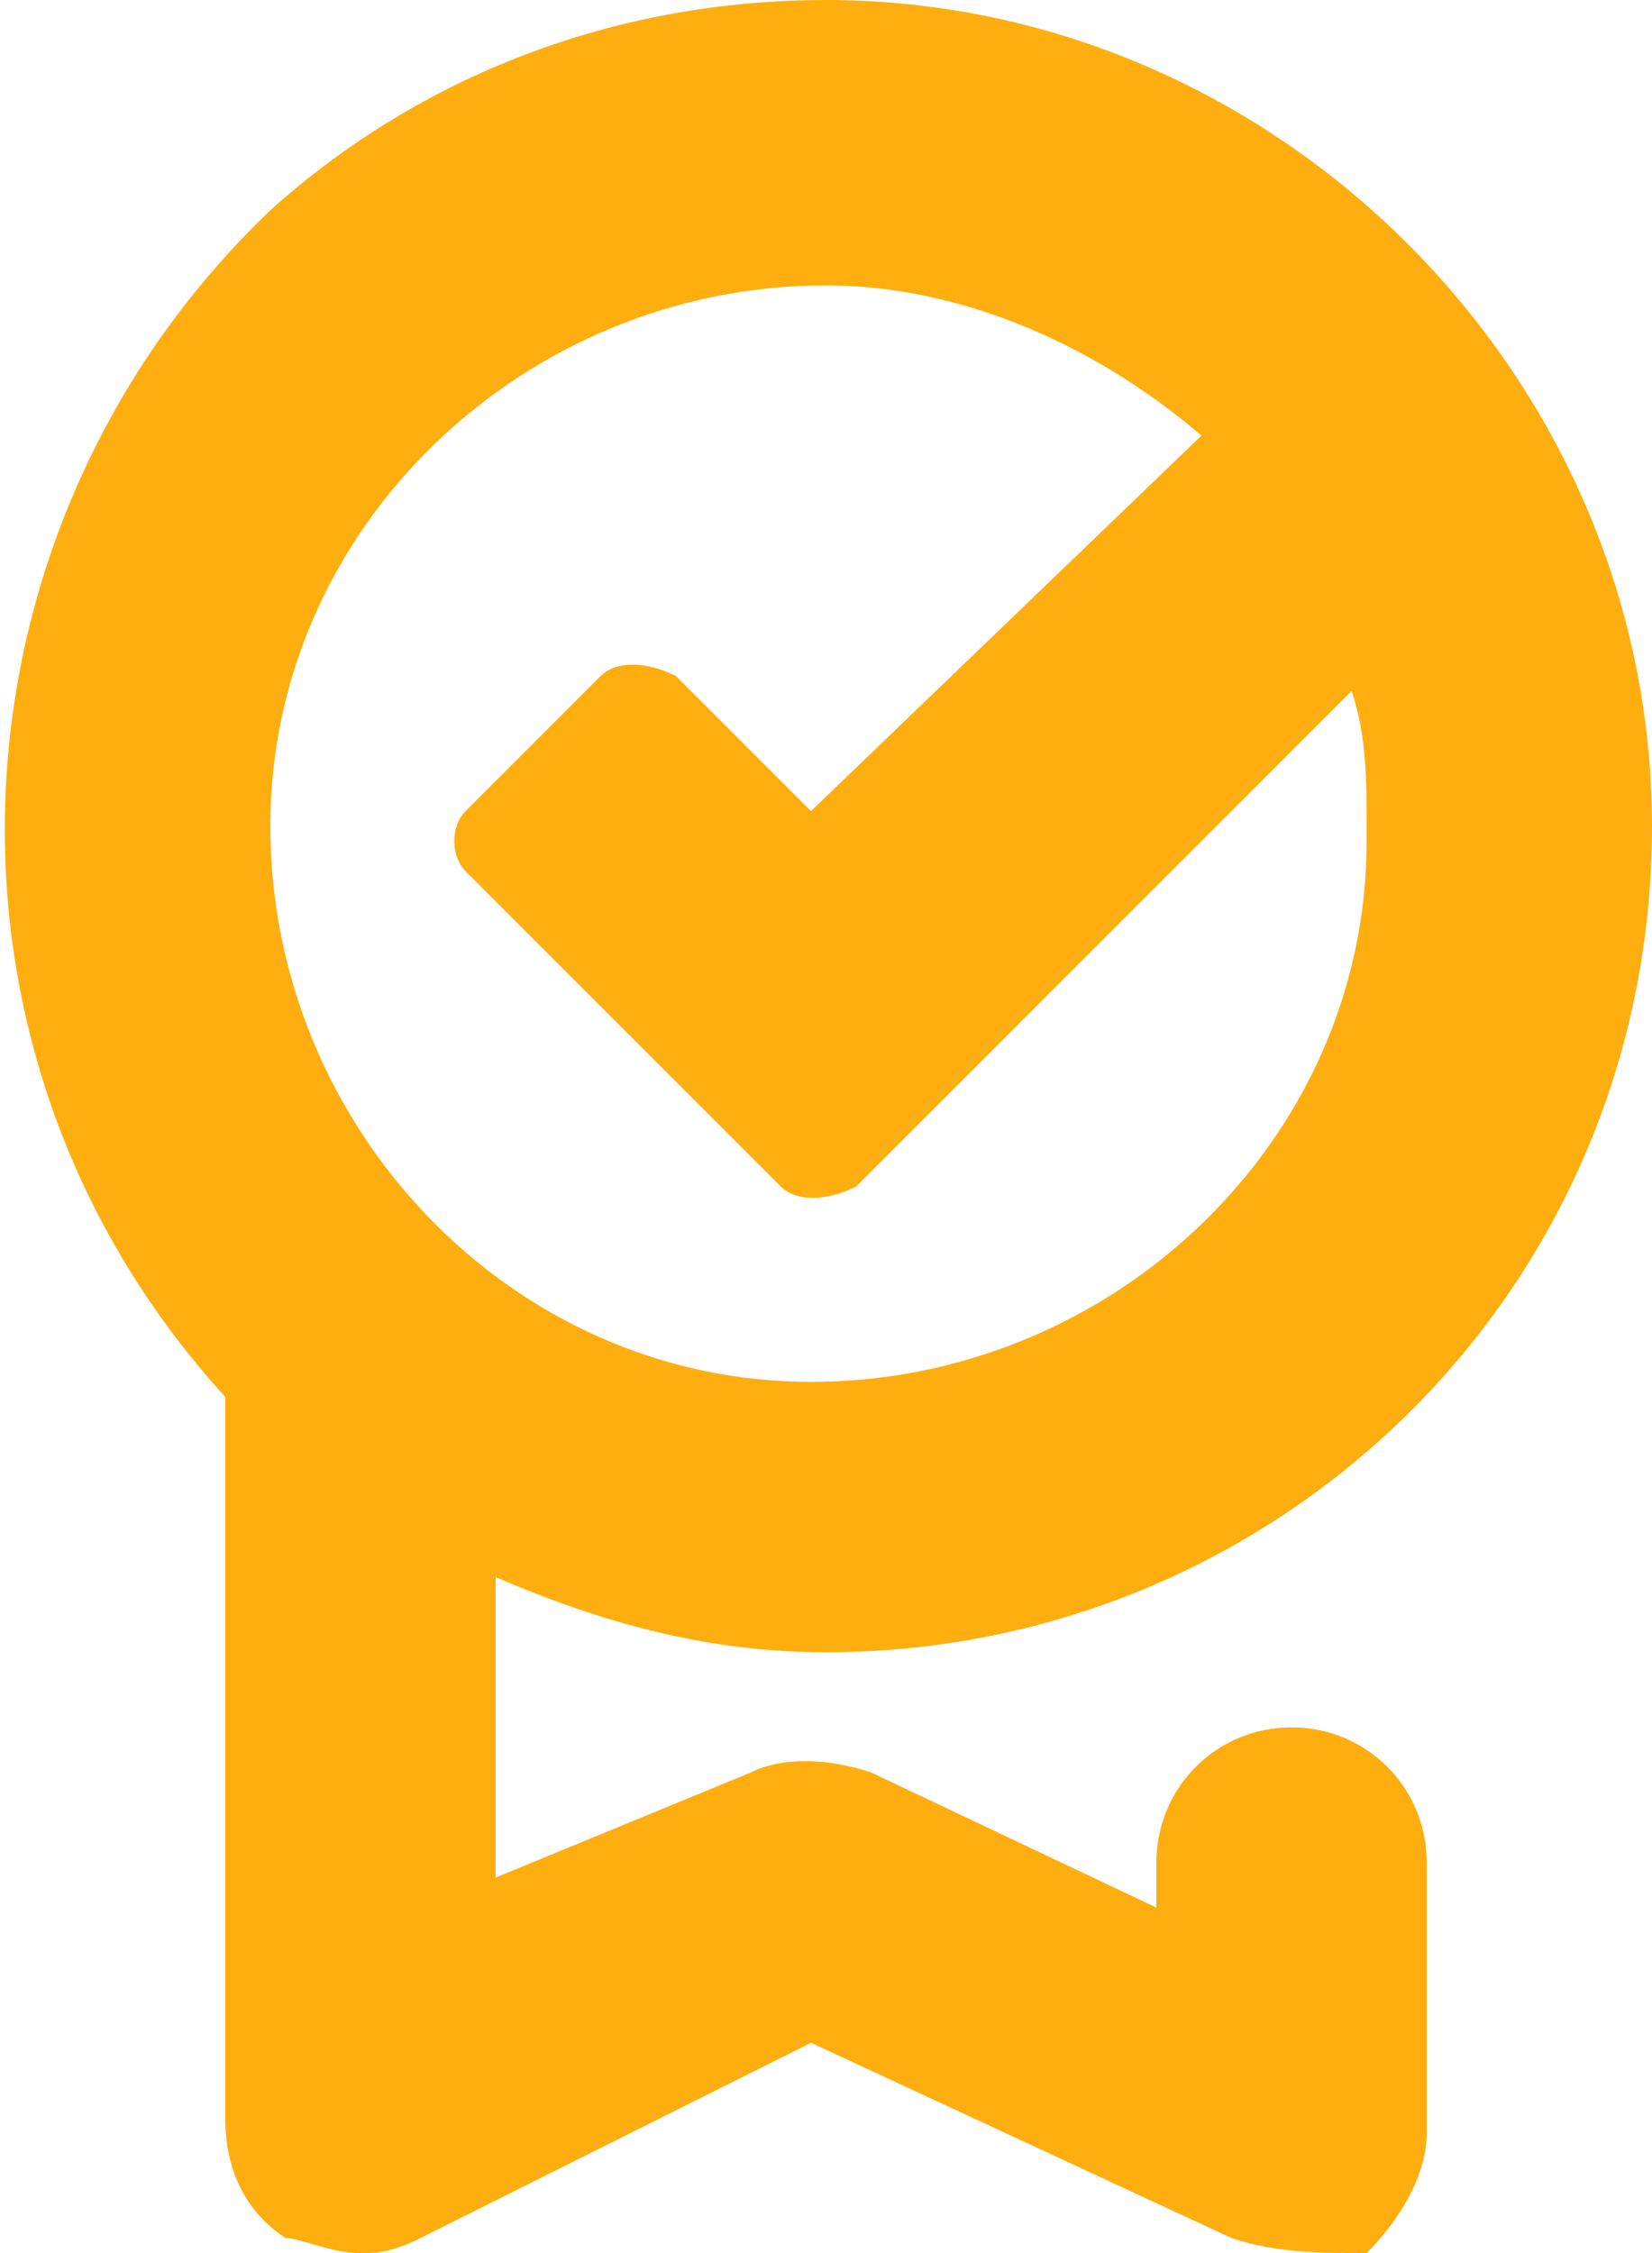<?xml version="1.0" encoding="utf-8"?>
<!-- Generator: Adobe Illustrator 24.1.0, SVG Export Plug-In . SVG Version: 6.00 Build 0)  -->
<svg version="1.1" id="Слой_1" xmlns="http://www.w3.org/2000/svg" xmlns:xlink="http://www.w3.org/1999/xlink" x="0px" y="0px"
	 viewBox="0 0 11 15" style="enable-background:new 0 0 11 15;" xml:space="preserve">
<style type="text/css">
	.st0{clip-path:url(#SVGID_2_);}
	.st1{fill:#FFAE10;}
</style>
<g>
	<defs>
		<rect id="SVGID_1_" width="11" height="15"/>
	</defs>
	<clipPath id="SVGID_2_">
		<use xlink:href="#SVGID_1_"  style="overflow:visible;"/>
	</clipPath>
	<g id="Canvas" class="st0">
		<path id="Union_1" class="st1" d="M1.9,14.9c-0.3-0.2-0.4-0.5-0.4-0.8V9.3C-0.6,7-0.4,3.5,1.8,1.4C2.8,0.5,4.1,0,5.5,0
			C8.5,0,11,2.5,11,5.5c0,3.1-2.5,5.5-5.5,5.5c-0.8,0-1.5-0.2-2.2-0.5v2L5,11.8c0.2-0.1,0.5-0.1,0.8,0l1.9,0.9v-0.3
			c0-0.5,0.4-0.9,0.9-0.9s0.9,0.4,0.9,0.9c0,0,0,0,0,0v1.8c0,0.3-0.2,0.6-0.4,0.8C8.8,15,8.5,15,8.2,14.9l-2.8-1.3l-2.6,1.3
			C2.6,15,2.5,15,2.4,15C2.2,15,2,14.9,1.9,14.9z M1.8,5.5c0,2,1.6,3.7,3.6,3.7c2,0,3.7-1.6,3.7-3.6c0,0,0-0.1,0-0.1
			c0-0.3,0-0.6-0.1-0.9L5.7,7.9C5.5,8,5.3,8,5.2,7.9L3.1,5.8C3,5.7,3,5.5,3.1,5.4c0,0,0,0,0,0L4,4.5c0.1-0.1,0.3-0.1,0.5,0l0.9,0.9
			L8,2.9c-0.7-0.6-1.6-1-2.5-1C3.5,1.9,1.8,3.5,1.8,5.5z"/>
	</g>
</g>
</svg>
